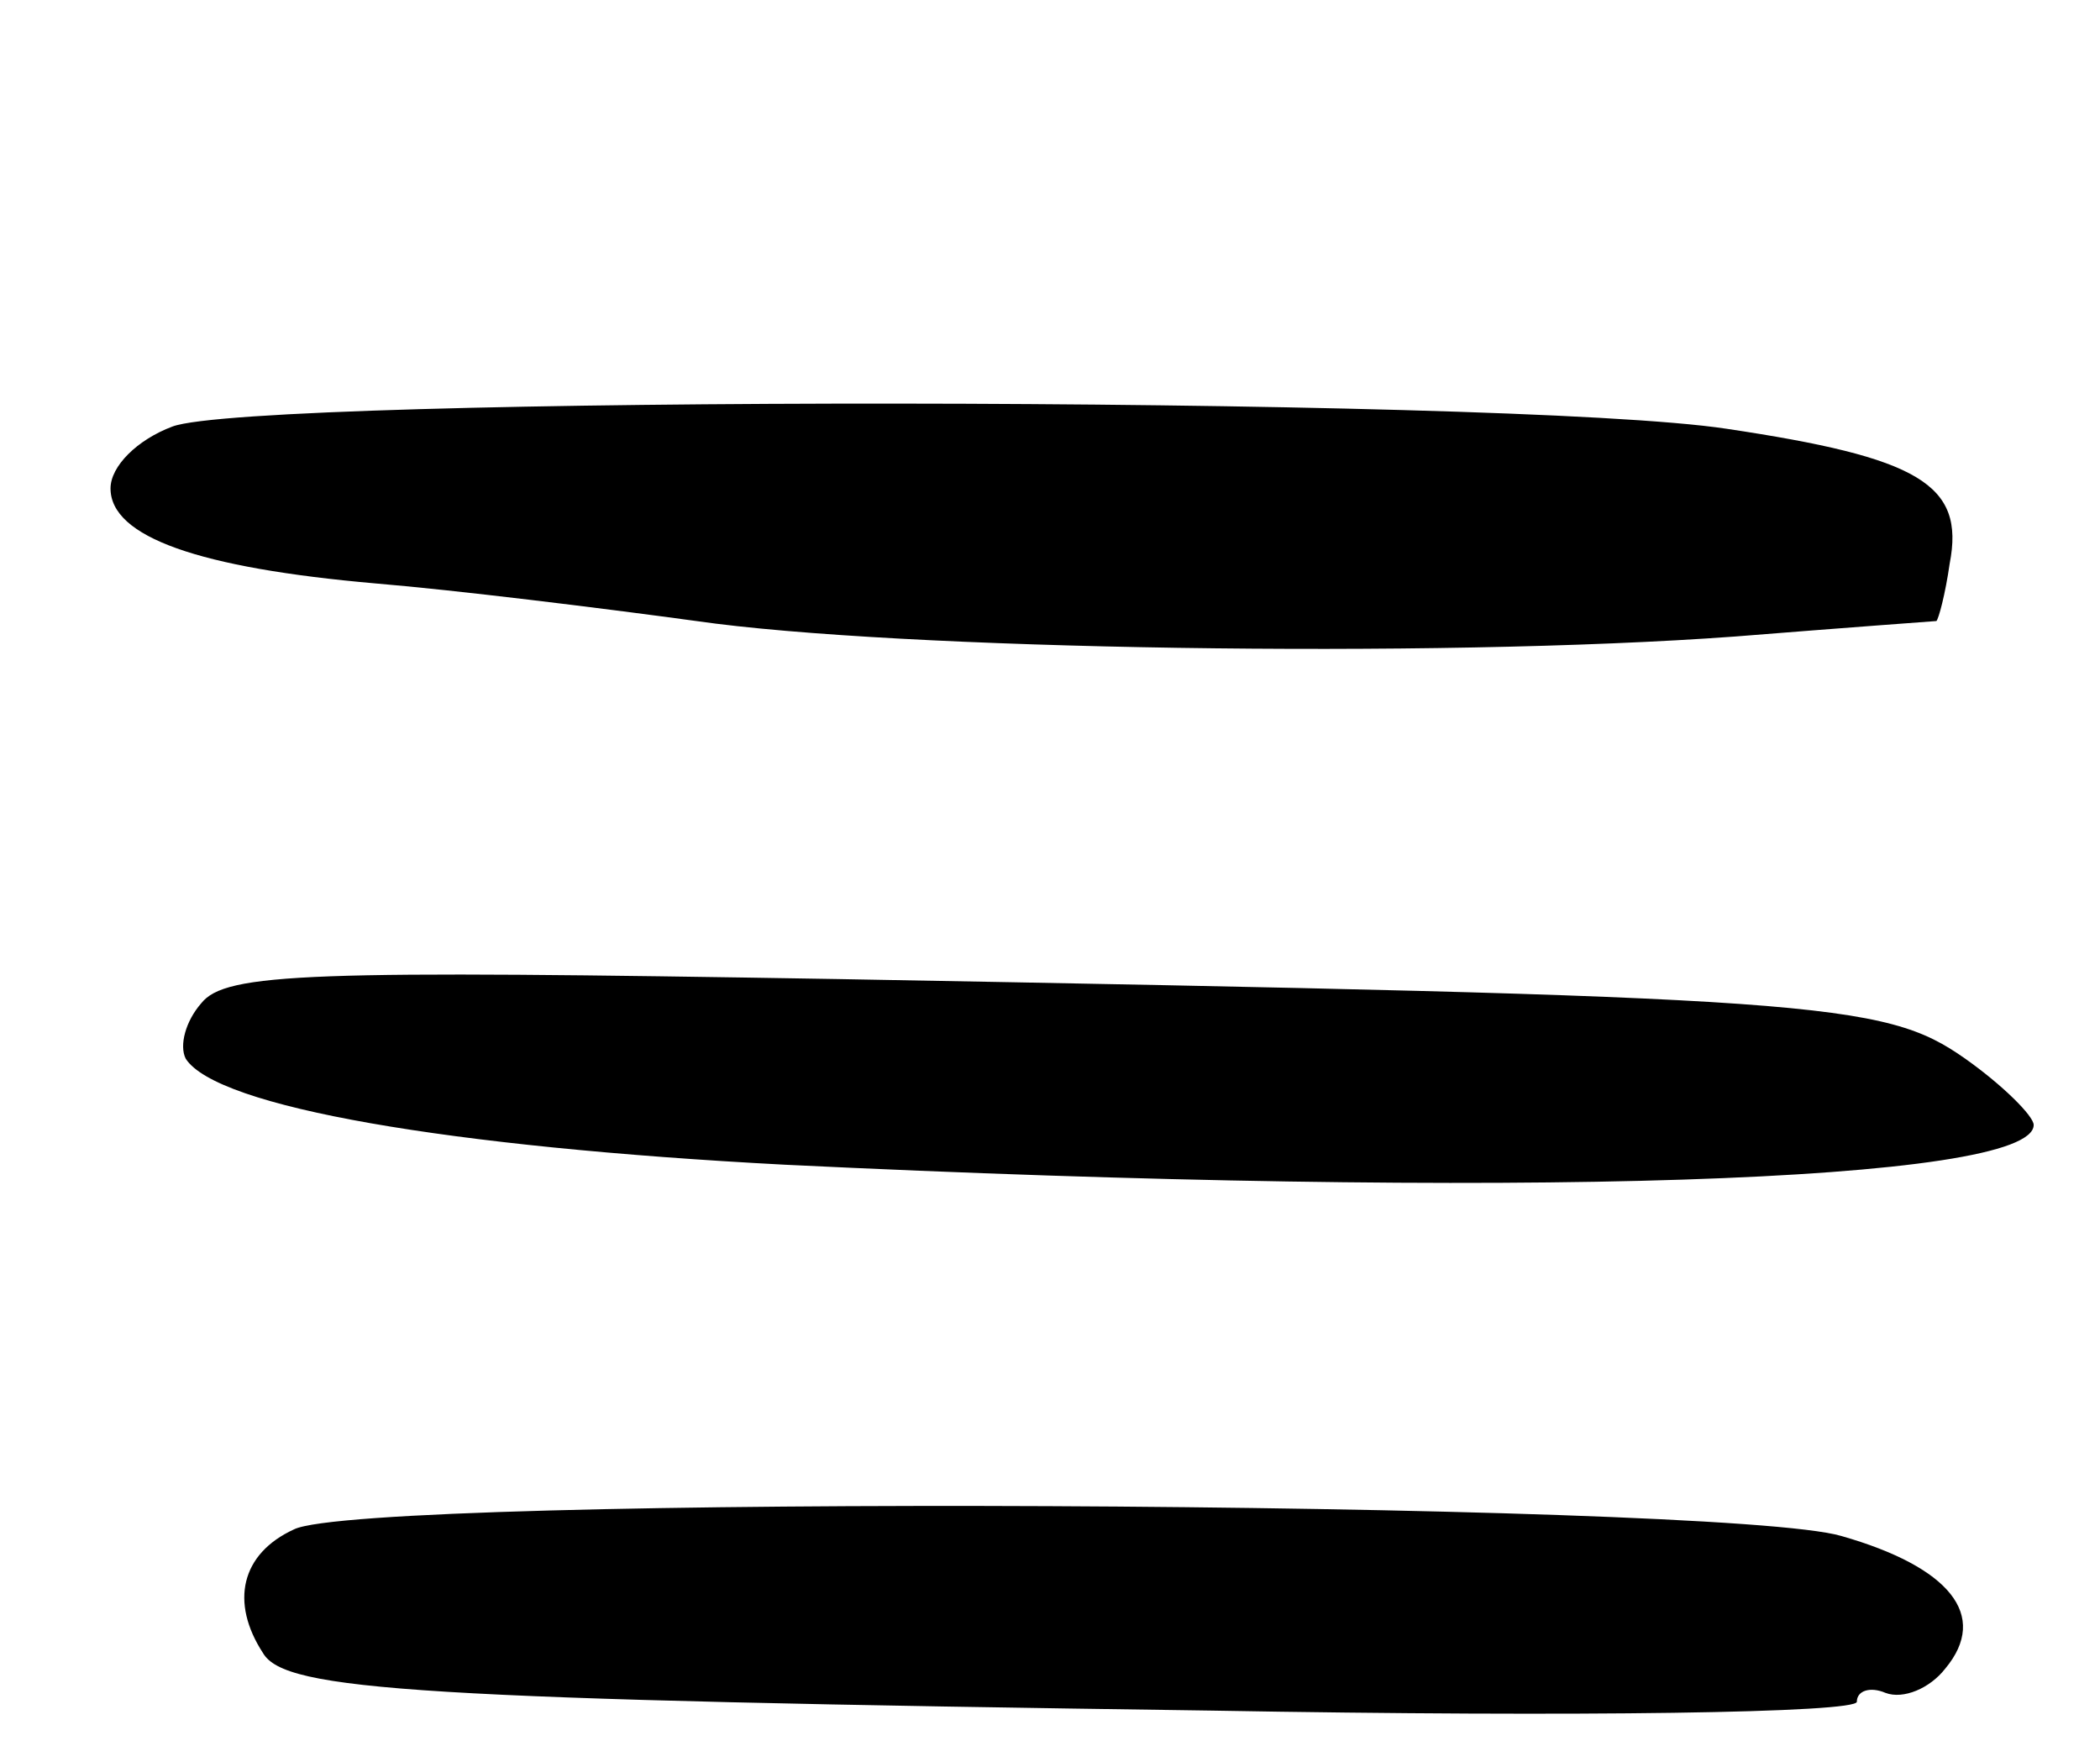 <svg version="1.0" xmlns="http://www.w3.org/2000/svg"
 width="95pt" height="79pt" viewBox="0 0 95 79"
 preserveAspectRatio="xMidYMid meet">
<g transform="translate(0,79) scale(0.1,-0.1)"
fill="#000000" stroke="none">
<path d="M78 597 c-16 -6 -28 -18 -28 -28 0 -22 40 -36 120 -43 36 -3 101 -11
145 -17 90 -13 334 -17 470 -7 50 4 91 7 91 7 1 1 4 12 6 26 7 36 -14 48 -101
61 -99 15 -666 15 -703 1z"/>
<path d="M91 336 c-7 -8 -10 -19 -7 -25 14 -22 119 -40 271 -48 330 -16 565
-8 565 18 0 4 -14 18 -31 30 -37 26 -65 28 -510 36 -239 4 -277 3 -288 -11z"/>
<path d="M133 98 c-24 -11 -29 -33 -14 -56 10 -17 69 -21 429 -26 168 -3 292
-1 292 4 0 5 6 7 13 4 8 -3 20 2 27 11 20 24 2 46 -47 60 -54 16 -668 19 -700
3z"/>
</g>
</svg>
